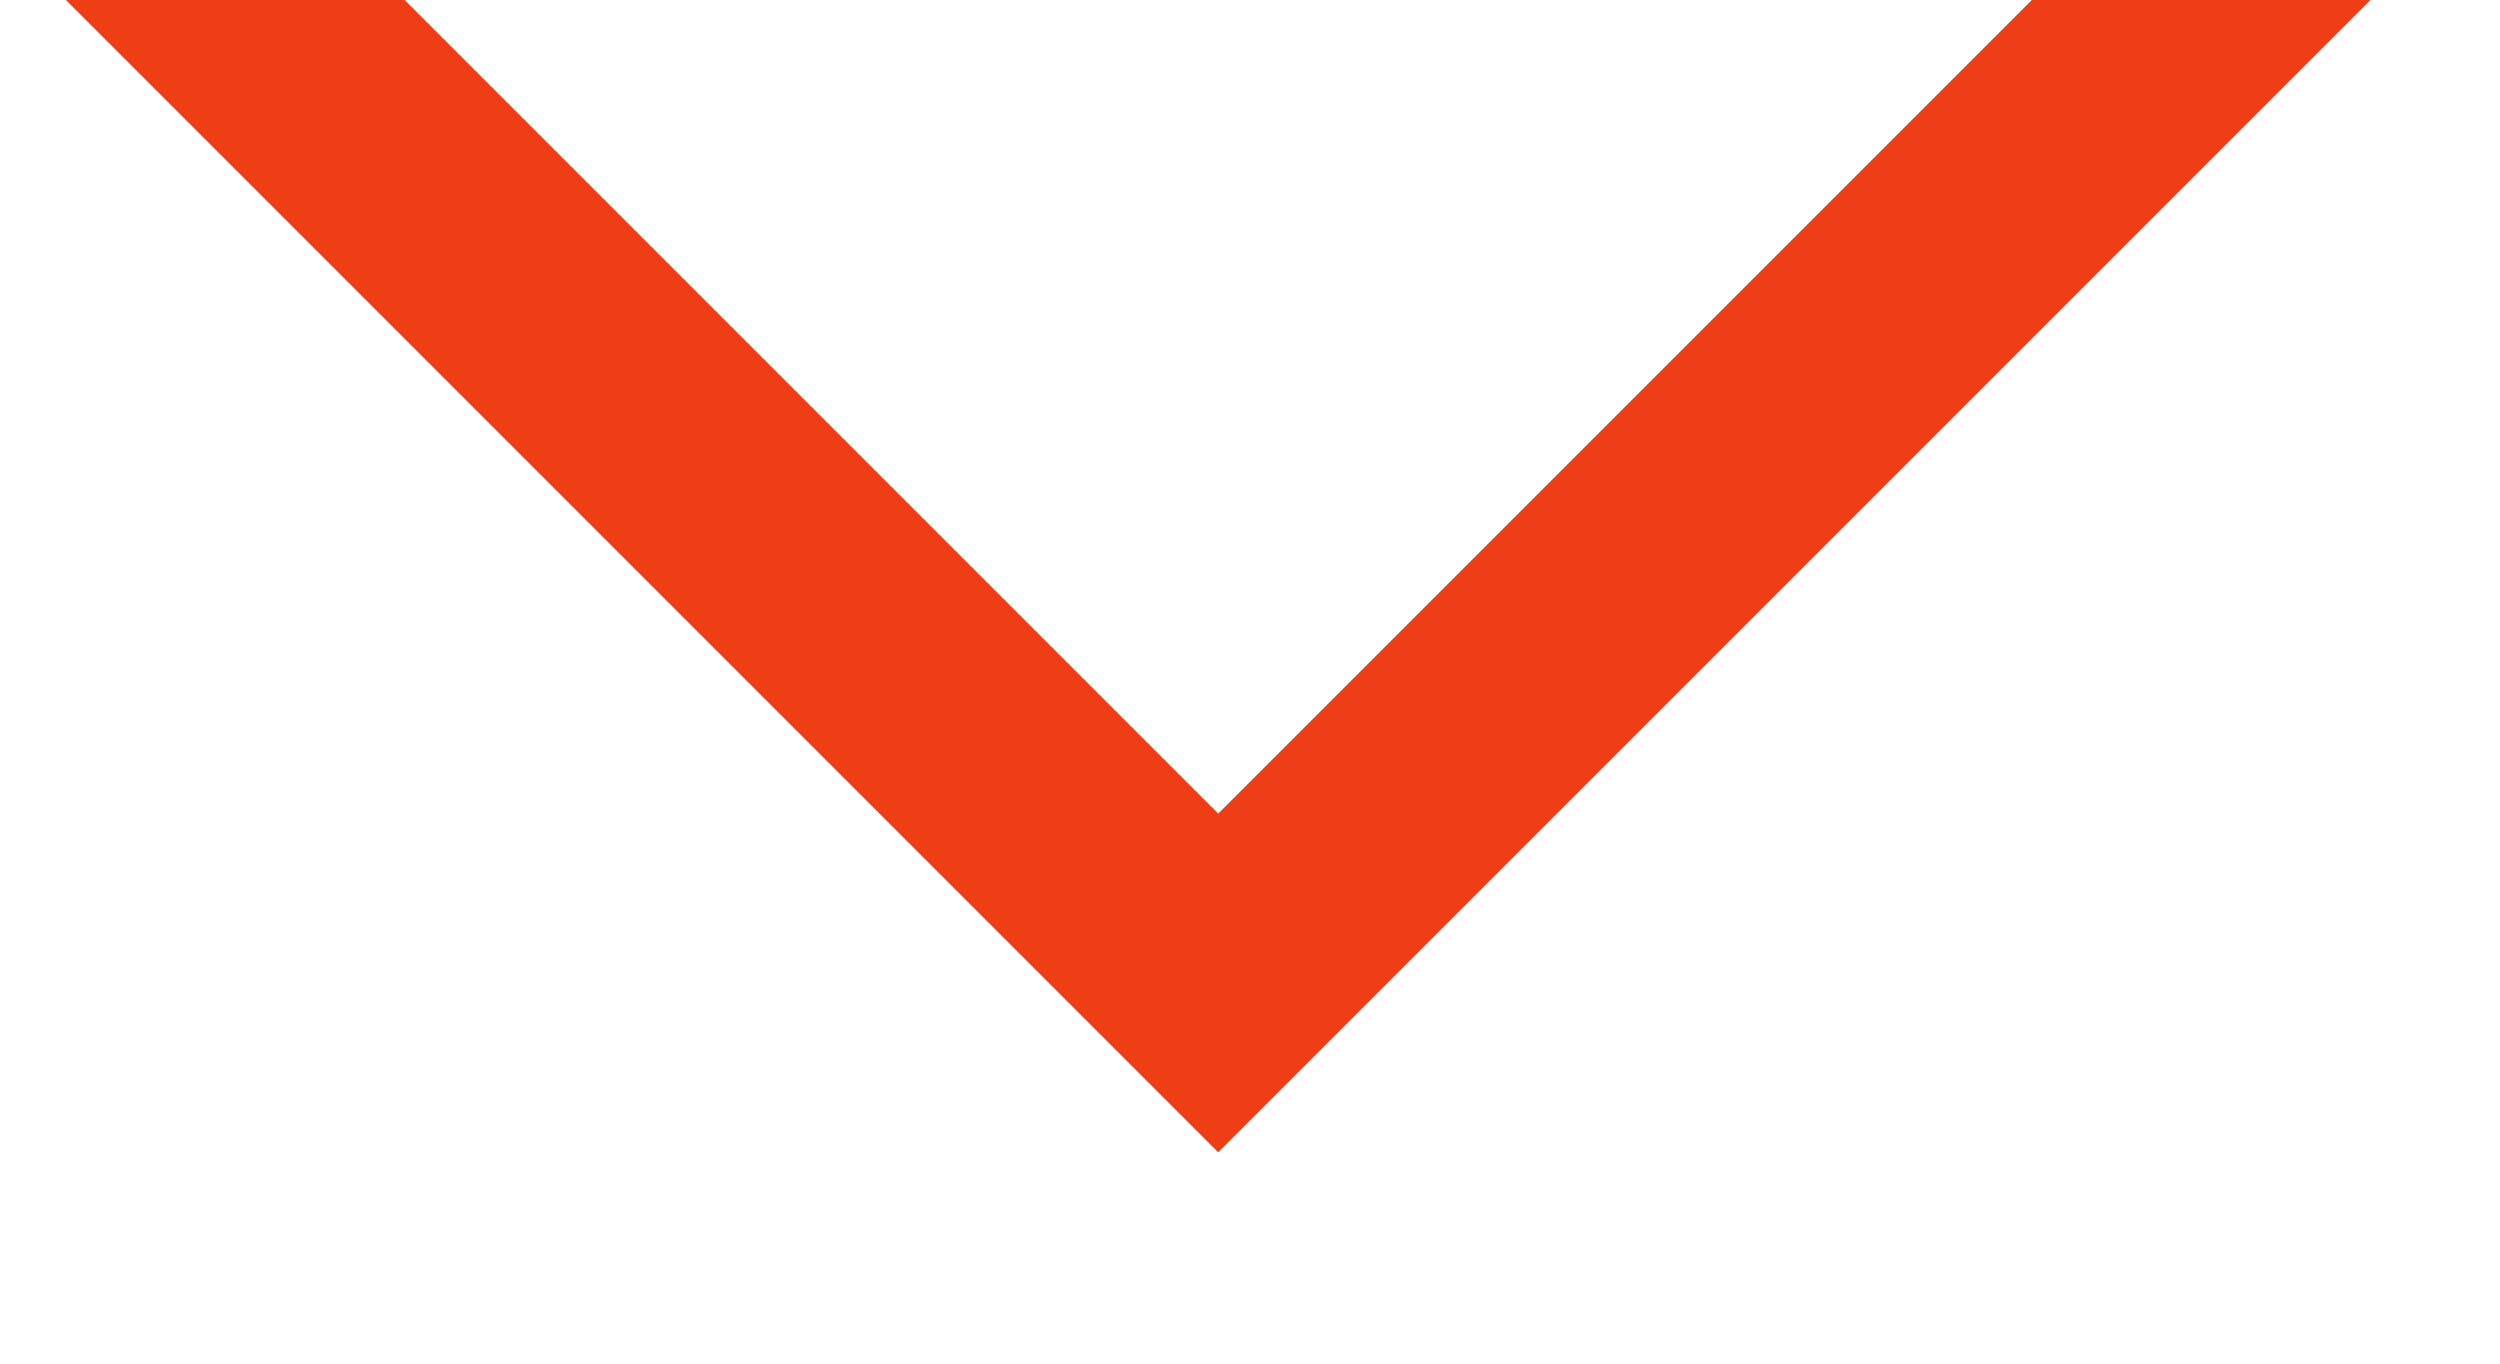 <svg xmlns="http://www.w3.org/2000/svg" xmlns:xlink="http://www.w3.org/1999/xlink" width="11" height="6" viewBox="0 0 11 6"><defs><path id="bzpla" d="M368.94 10l-3.58 3.58-3.58-3.58h-1.49l5.07 5.07 5.07-5.07z"/></defs><g><g transform="translate(-360 -10)"><use fill="#ef3e16" xlink:href="#bzpla"/></g></g></svg>
